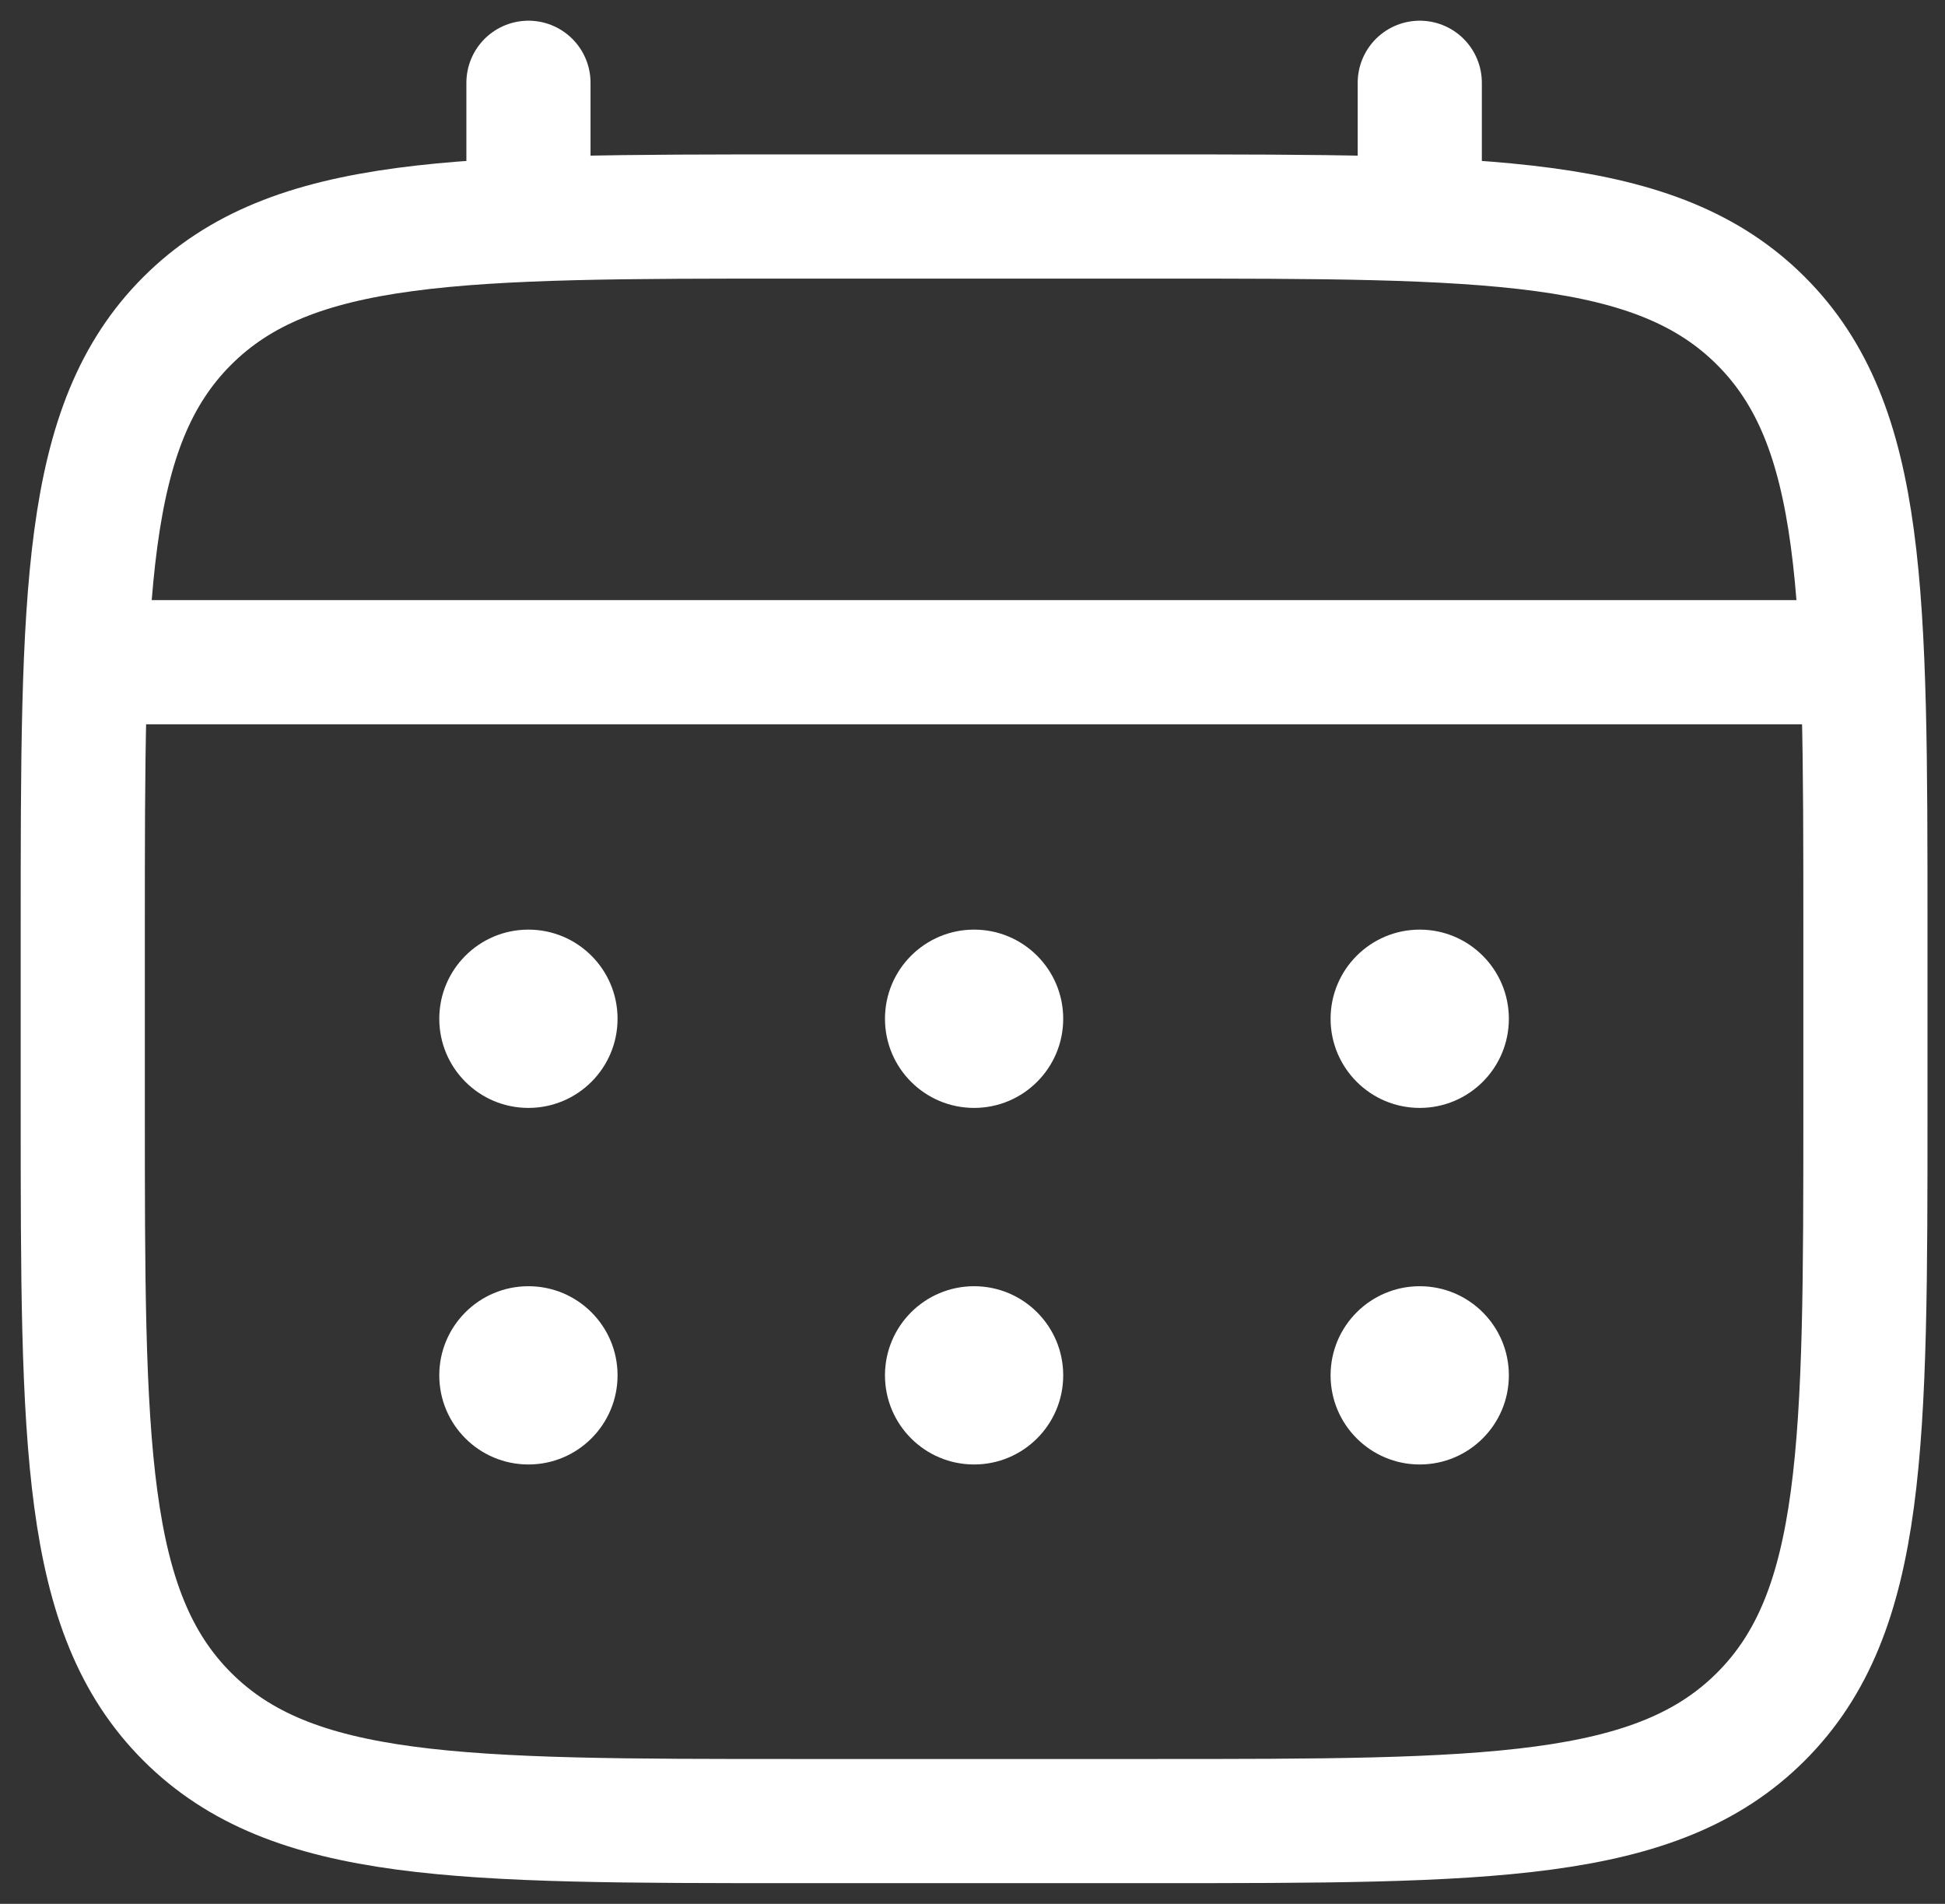 <svg width="47" height="46" viewBox="0 0 47 46" fill="none" xmlns="http://www.w3.org/2000/svg">
<rect x="0" y="0" width="47" height="46" fill="#333333" stroke="none"/>
<g id="Group 1261154098">
<path id="Vector" d="M2 22.461C2 14.339 2 10.277 4.523 7.754C7.047 5.231 11.108 5.231 19.231 5.231H27.846C35.969 5.231 40.03 5.231 42.553 7.754C45.077 10.277 45.077 14.339 45.077 22.461V26.769C45.077 34.892 45.077 38.953 42.553 41.476C40.03 44 35.969 44 27.846 44H19.231C11.108 44 7.047 44 4.523 41.476C2 38.953 2 34.892 2 26.769V22.461Z" stroke="white" stroke-width="3"/>
<path id="Vector_2" d="M12.77 5.231V2" stroke="white" stroke-width="3" stroke-linecap="round"/>
<path id="Vector_3" d="M34.308 5.231V2" stroke="white" stroke-width="3" stroke-linecap="round"/>
<path id="Vector_4" d="M3.077 16H44" stroke="white" stroke-width="3" stroke-linecap="round"/>
<path id="Vector_5" d="M36.461 33.23C36.461 34.42 35.497 35.384 34.307 35.384C33.118 35.384 32.153 34.42 32.153 33.23C32.153 32.041 33.118 31.077 34.307 31.077C35.497 31.077 36.461 32.041 36.461 33.23Z" fill="white"/>
<path id="Vector_6" d="M36.461 24.615C36.461 25.805 35.497 26.769 34.307 26.769C33.118 26.769 32.153 25.805 32.153 24.615C32.153 23.426 33.118 22.461 34.307 22.461C35.497 22.461 36.461 23.426 36.461 24.615Z" fill="white"/>
<path id="Vector_7" d="M25.692 33.23C25.692 34.42 24.728 35.384 23.539 35.384C22.349 35.384 21.385 34.42 21.385 33.23C21.385 32.041 22.349 31.077 23.539 31.077C24.728 31.077 25.692 32.041 25.692 33.23Z" fill="white"/>
<path id="Vector_8" d="M25.692 24.615C25.692 25.805 24.728 26.769 23.539 26.769C22.349 26.769 21.385 25.805 21.385 24.615C21.385 23.426 22.349 22.461 23.539 22.461C24.728 22.461 25.692 23.426 25.692 24.615Z" fill="white"/>
<path id="Vector_9" d="M14.923 33.23C14.923 34.42 13.959 35.384 12.769 35.384C11.579 35.384 10.615 34.42 10.615 33.23C10.615 32.041 11.579 31.077 12.769 31.077C13.959 31.077 14.923 32.041 14.923 33.23Z" fill="white"/>
<path id="Vector_10" d="M14.923 24.615C14.923 25.805 13.959 26.769 12.769 26.769C11.579 26.769 10.615 25.805 10.615 24.615C10.615 23.426 11.579 22.461 12.769 22.461C13.959 22.461 14.923 23.426 14.923 24.615Z" fill="white"/>
</g>
</svg>
